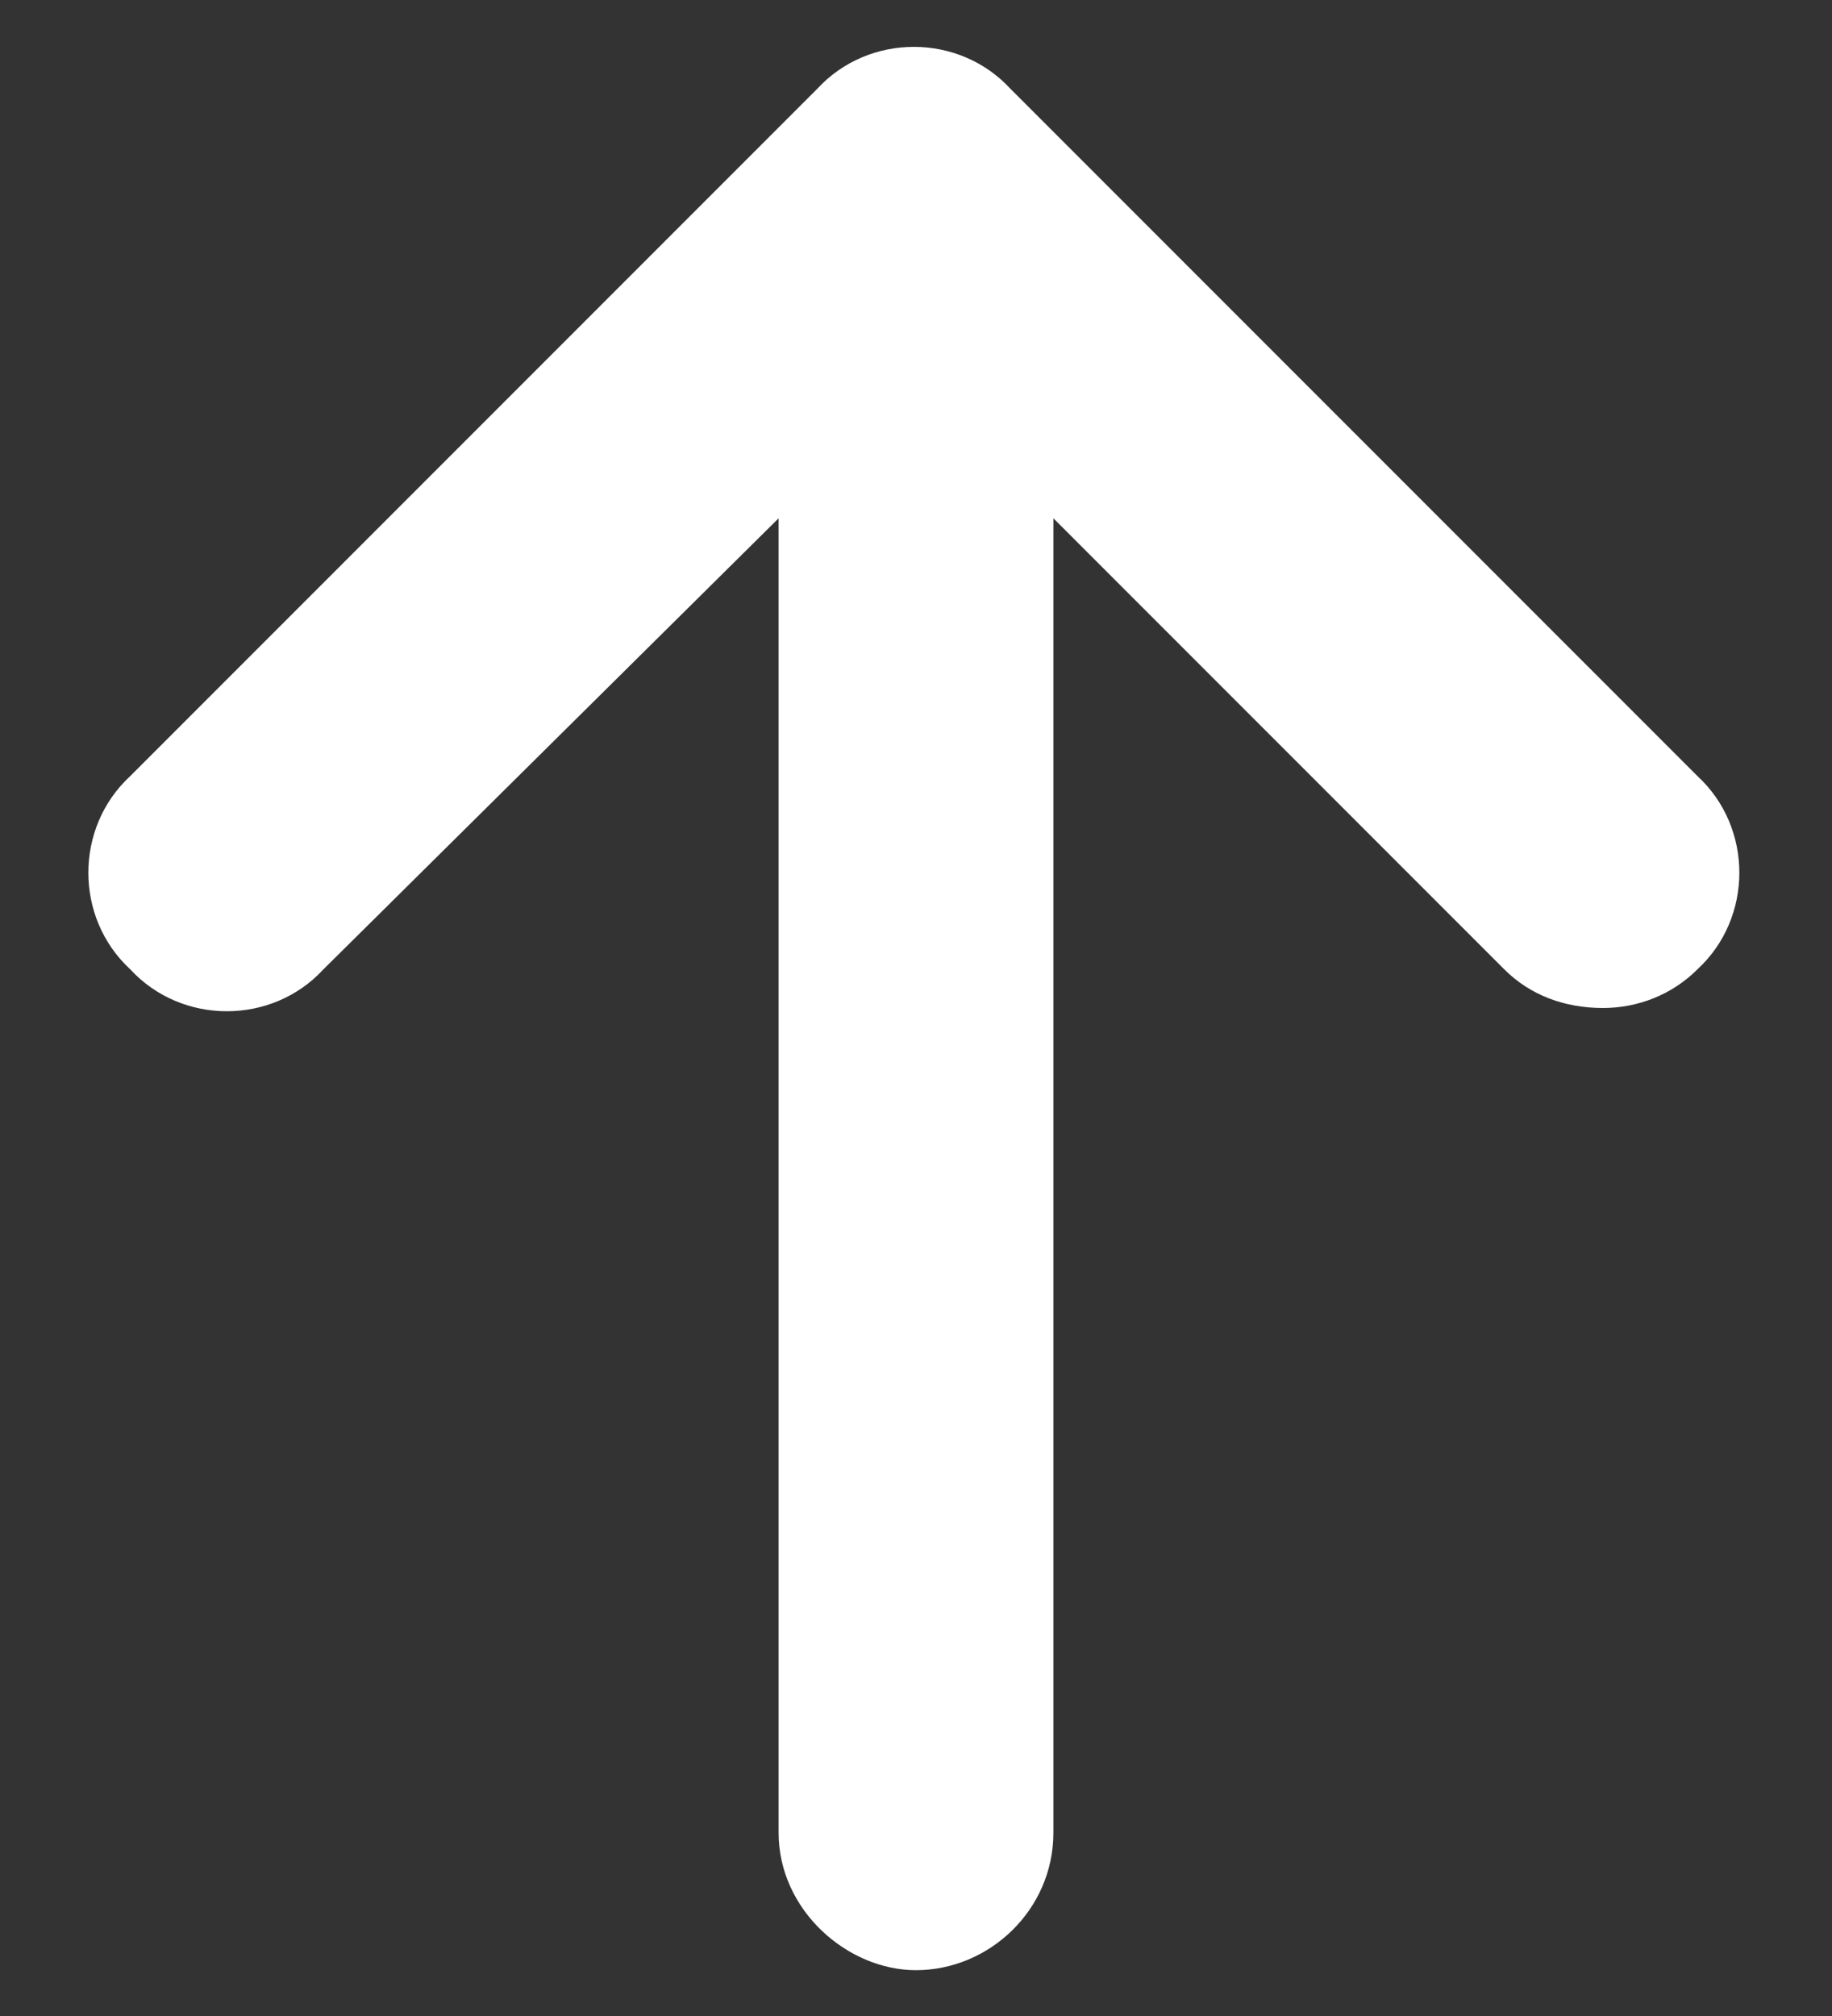 <svg width="20" height="22" viewBox="0 0 20 22" fill="none" xmlns="http://www.w3.org/2000/svg">
<rect x="0" y="0" width="20" height="22" fill="#333333" stroke="none"/>
<path d="M18.531 10.578C18.25 10.859 17.875 11 17.5 11C17.078 11 16.703 10.859 16.422 10.578L11.5 5.656V20C11.5 20.844 10.797 21.5 10 21.5C9.25 21.5 8.5 20.844 8.5 20V5.656L3.531 10.578C2.969 11.188 1.984 11.188 1.422 10.578C0.812 10.016 0.812 9.031 1.422 8.469L8.922 0.969C9.484 0.359 10.469 0.359 11.031 0.969L18.531 8.469C19.141 9.031 19.141 10.016 18.531 10.578Z" fill="white"/>
</svg>

